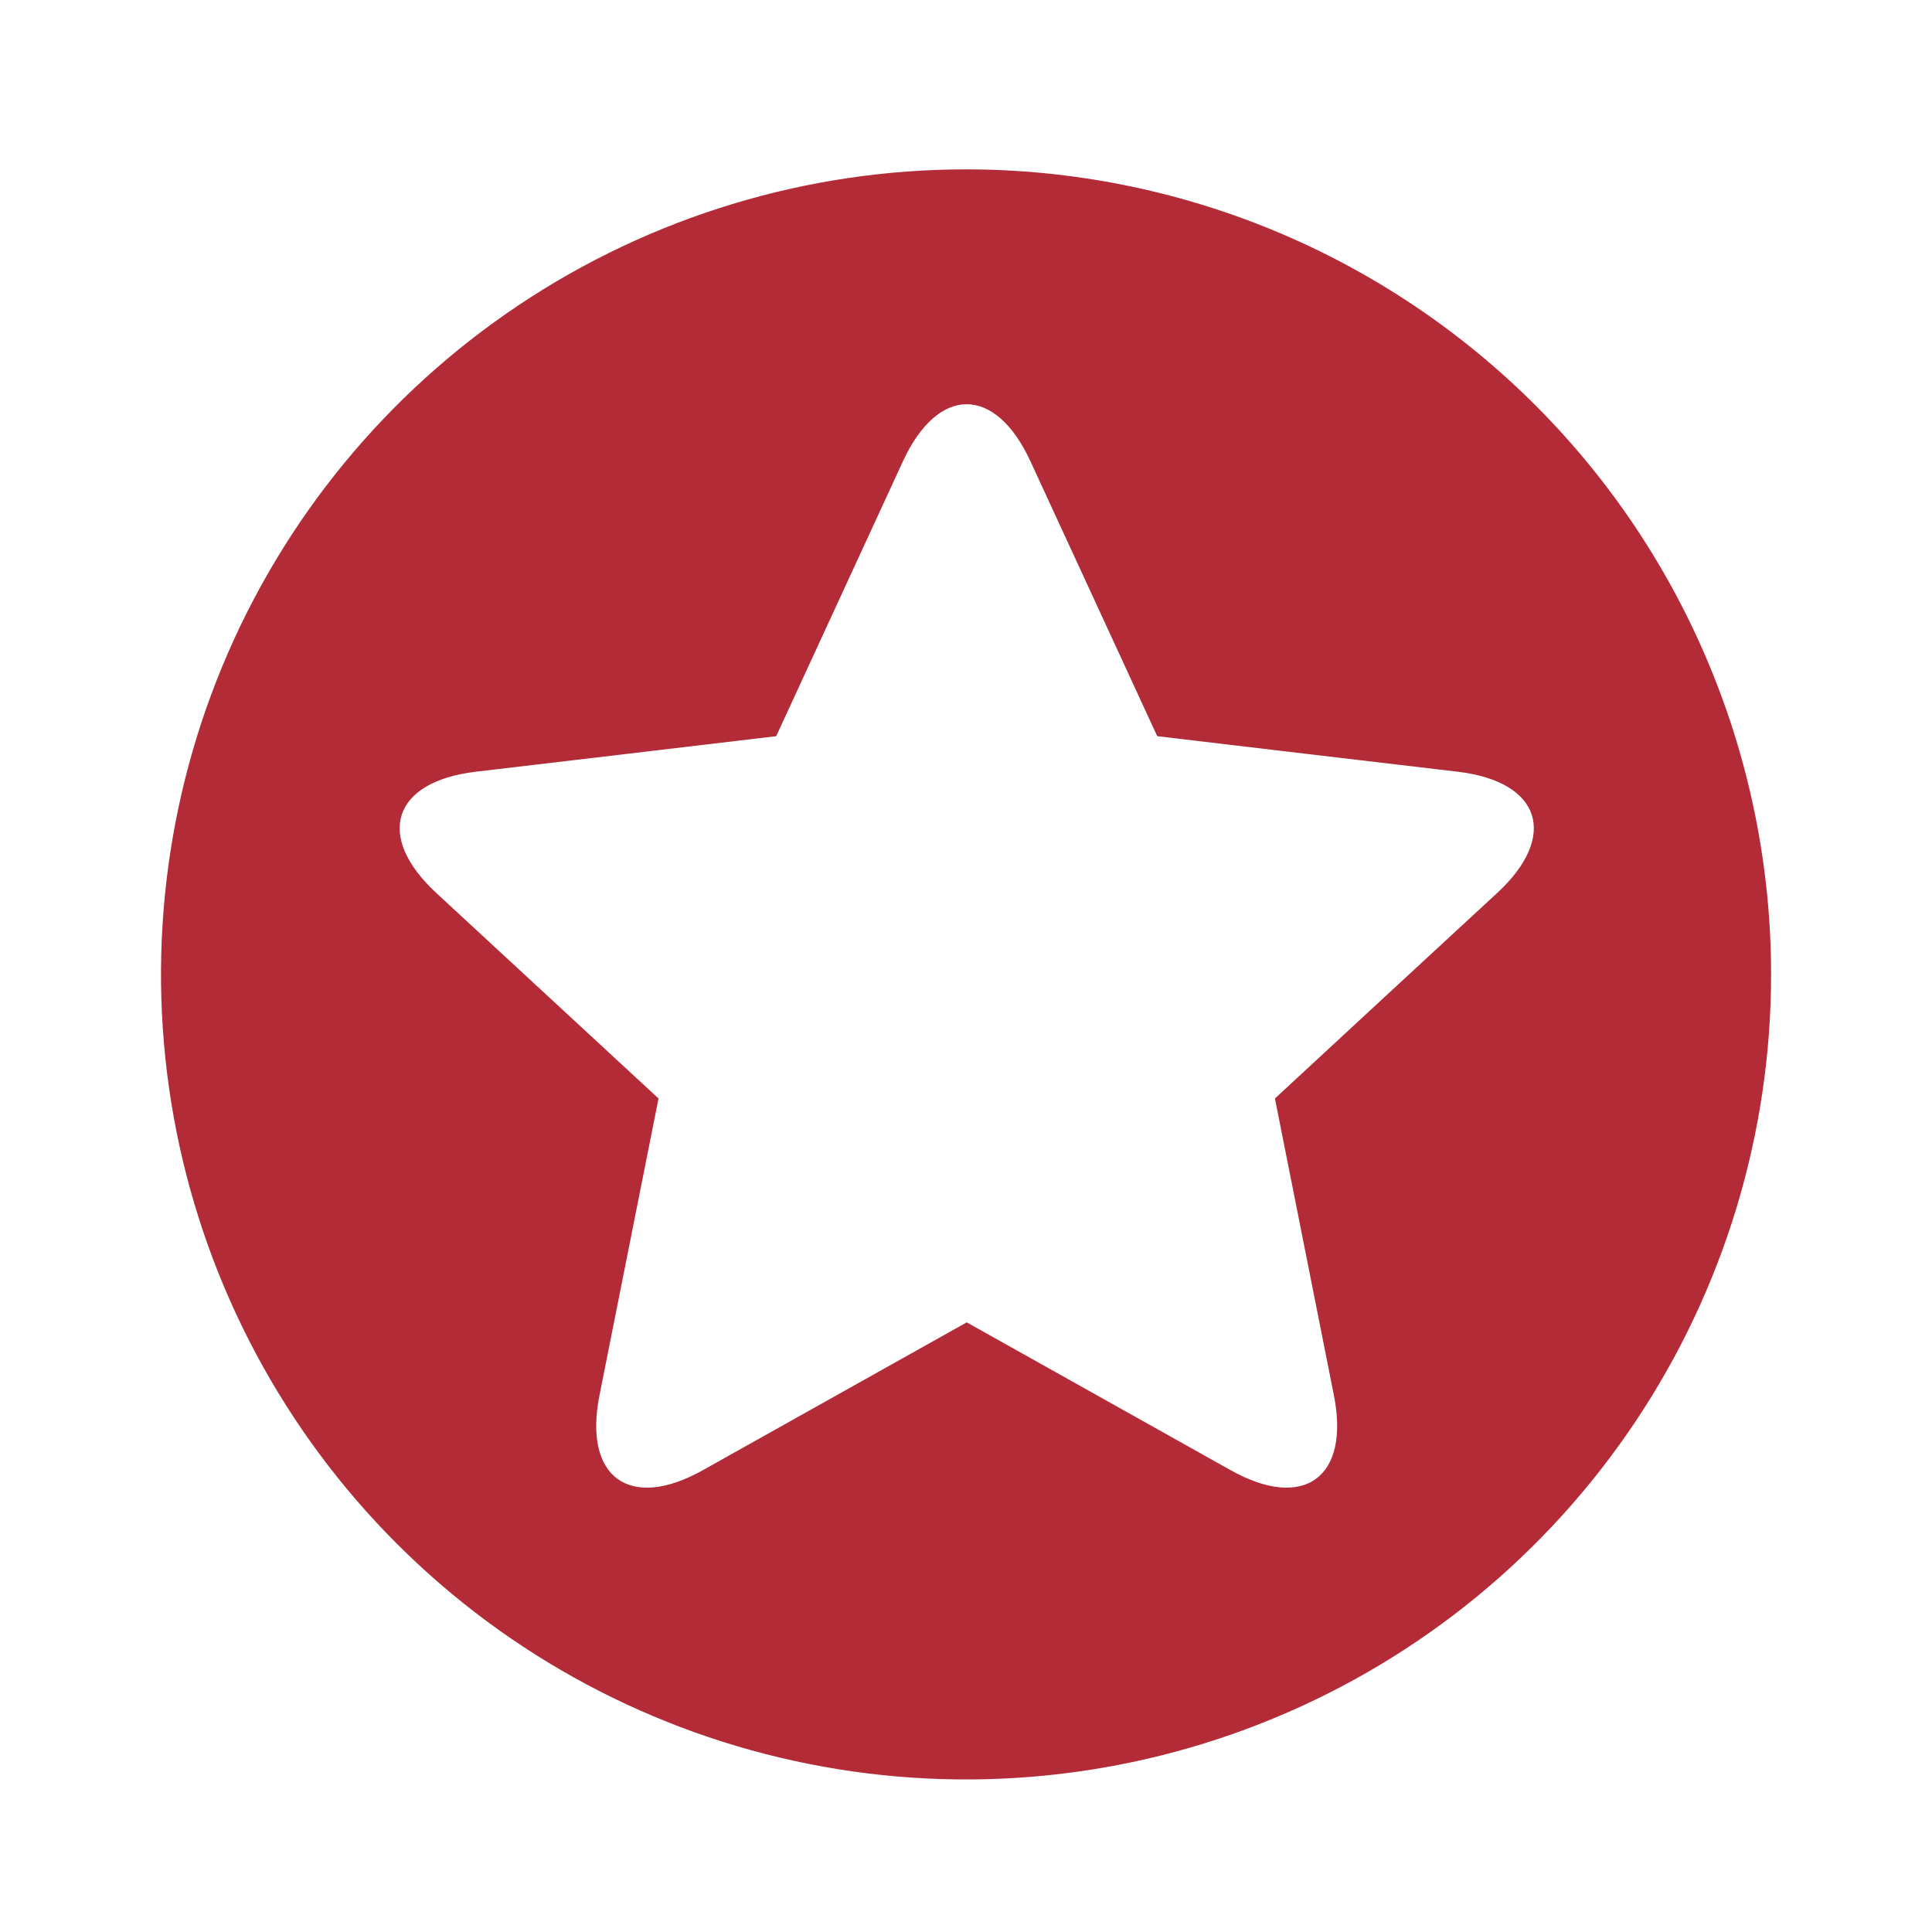<svg width="42" height="42" viewBox="0 0 42 42" fill="none" xmlns="http://www.w3.org/2000/svg">
<path d="M38.502 21.183C38.502 24.644 37.475 28.028 35.552 30.906C33.629 33.784 30.896 36.027 27.698 37.351C24.5 38.676 20.981 39.023 17.587 38.347C14.192 37.672 11.073 36.005 8.626 33.558C6.178 31.11 4.512 27.992 3.836 24.597C3.161 21.202 3.508 17.683 4.832 14.486C6.157 11.288 8.4 8.555 11.278 6.632C14.156 4.709 17.539 3.682 21.001 3.682C23.299 3.682 25.575 4.135 27.698 5.014C29.821 5.894 31.75 7.183 33.376 8.808C35.001 10.433 36.29 12.362 37.169 14.486C38.049 16.609 38.502 18.885 38.502 21.183ZM31.693 16.777L28.439 16.393L25.157 16.004L22.4 10.026C21.637 8.375 20.393 8.375 19.63 10.026L16.874 16.004L13.591 16.393L10.339 16.777C8.533 16.992 8.149 18.177 9.484 19.412L11.889 21.636L14.316 23.88L13.671 27.122L13.032 30.334C12.678 32.118 13.686 32.85 15.273 31.964L21.016 28.747L26.759 31.964C28.344 32.85 29.352 32.118 28.998 30.334L27.716 23.88L30.141 21.636L32.548 19.412C33.884 18.177 33.499 16.992 31.693 16.777Z" fill="#B32B37"/>
</svg>
